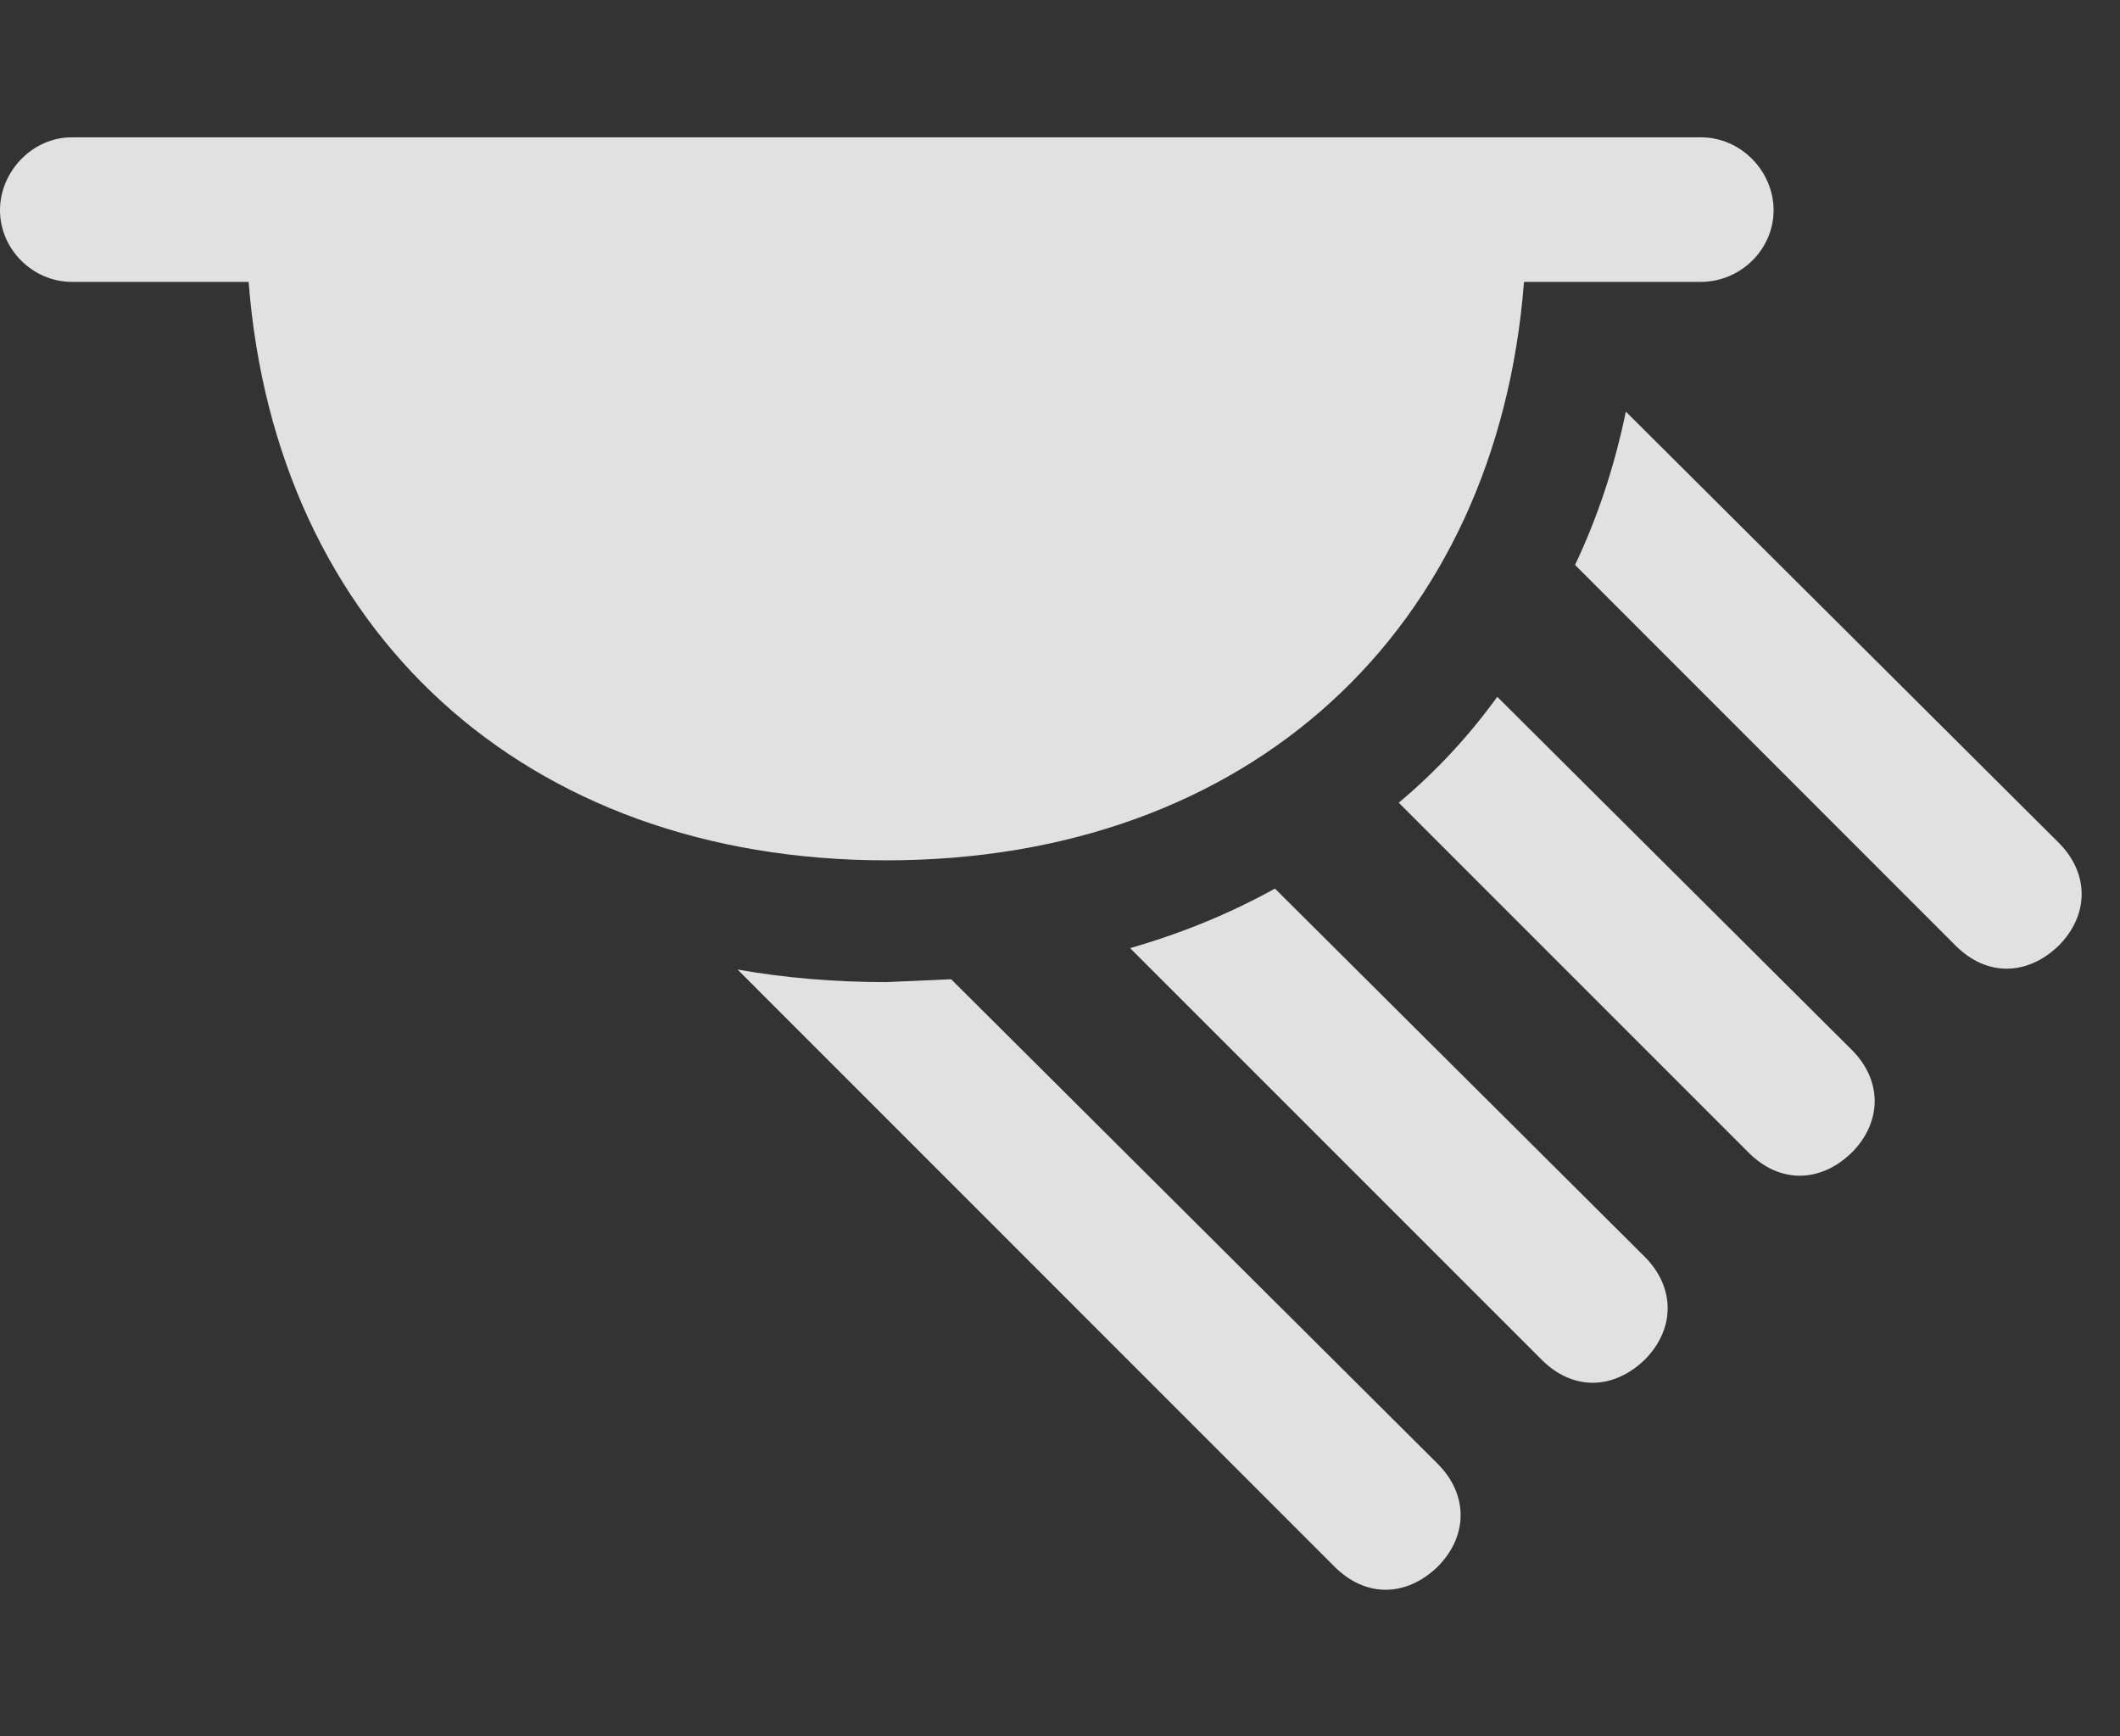 <?xml version="1.0" encoding="UTF-8"?>
<!--Generator: Apple Native CoreSVG 326-->
<!DOCTYPE svg
PUBLIC "-//W3C//DTD SVG 1.1//EN"
       "http://www.w3.org/Graphics/SVG/1.1/DTD/svg11.dtd">
<svg version="1.1" xmlns="http://www.w3.org/2000/svg" xmlns:xlink="http://www.w3.org/1999/xlink" viewBox="0 0 19.902 16.299">
 <rect x="0" y="0" width="19.902" height="16.299" fill="#333333" stroke="none"/>
 <g>
  <rect height="16.299" opacity="0" width="19.902" x="0" y="0"/>
  <path d="M8.32 9.219L8.929 9.192L13.496 13.74C13.789 14.033 13.779 14.424 13.496 14.707C13.203 14.99 12.822 15 12.529 14.707L6.924 9.101C7.369 9.18 7.836 9.219 8.32 9.219ZM15.44 11.797C15.732 12.09 15.723 12.48 15.44 12.764C15.146 13.047 14.766 13.057 14.473 12.764L10.609 8.9C11.094 8.761 11.549 8.574 11.969 8.341ZM17.383 9.854C17.676 10.146 17.666 10.537 17.383 10.82C17.09 11.104 16.709 11.113 16.416 10.82L13.131 7.535C13.479 7.244 13.788 6.911 14.056 6.541ZM19.326 7.91C19.619 8.203 19.609 8.594 19.326 8.877C19.033 9.16 18.652 9.17 18.359 8.877L14.786 5.303C14.997 4.859 15.157 4.378 15.263 3.864Z" fill="white" fill-opacity="0.85"/>
  <path d="M0.674 2.646L2.334 2.646C2.588 5.918 4.922 8.076 8.32 8.076C11.729 8.076 14.053 5.918 14.307 2.646L15.967 2.646C16.338 2.646 16.65 2.344 16.65 1.973C16.65 1.611 16.348 1.289 15.967 1.289L0.674 1.289C0.303 1.289 0 1.611 0 1.973C0 2.344 0.312 2.646 0.674 2.646Z" fill="white" fill-opacity="0.85"/>
 </g>
</svg>
